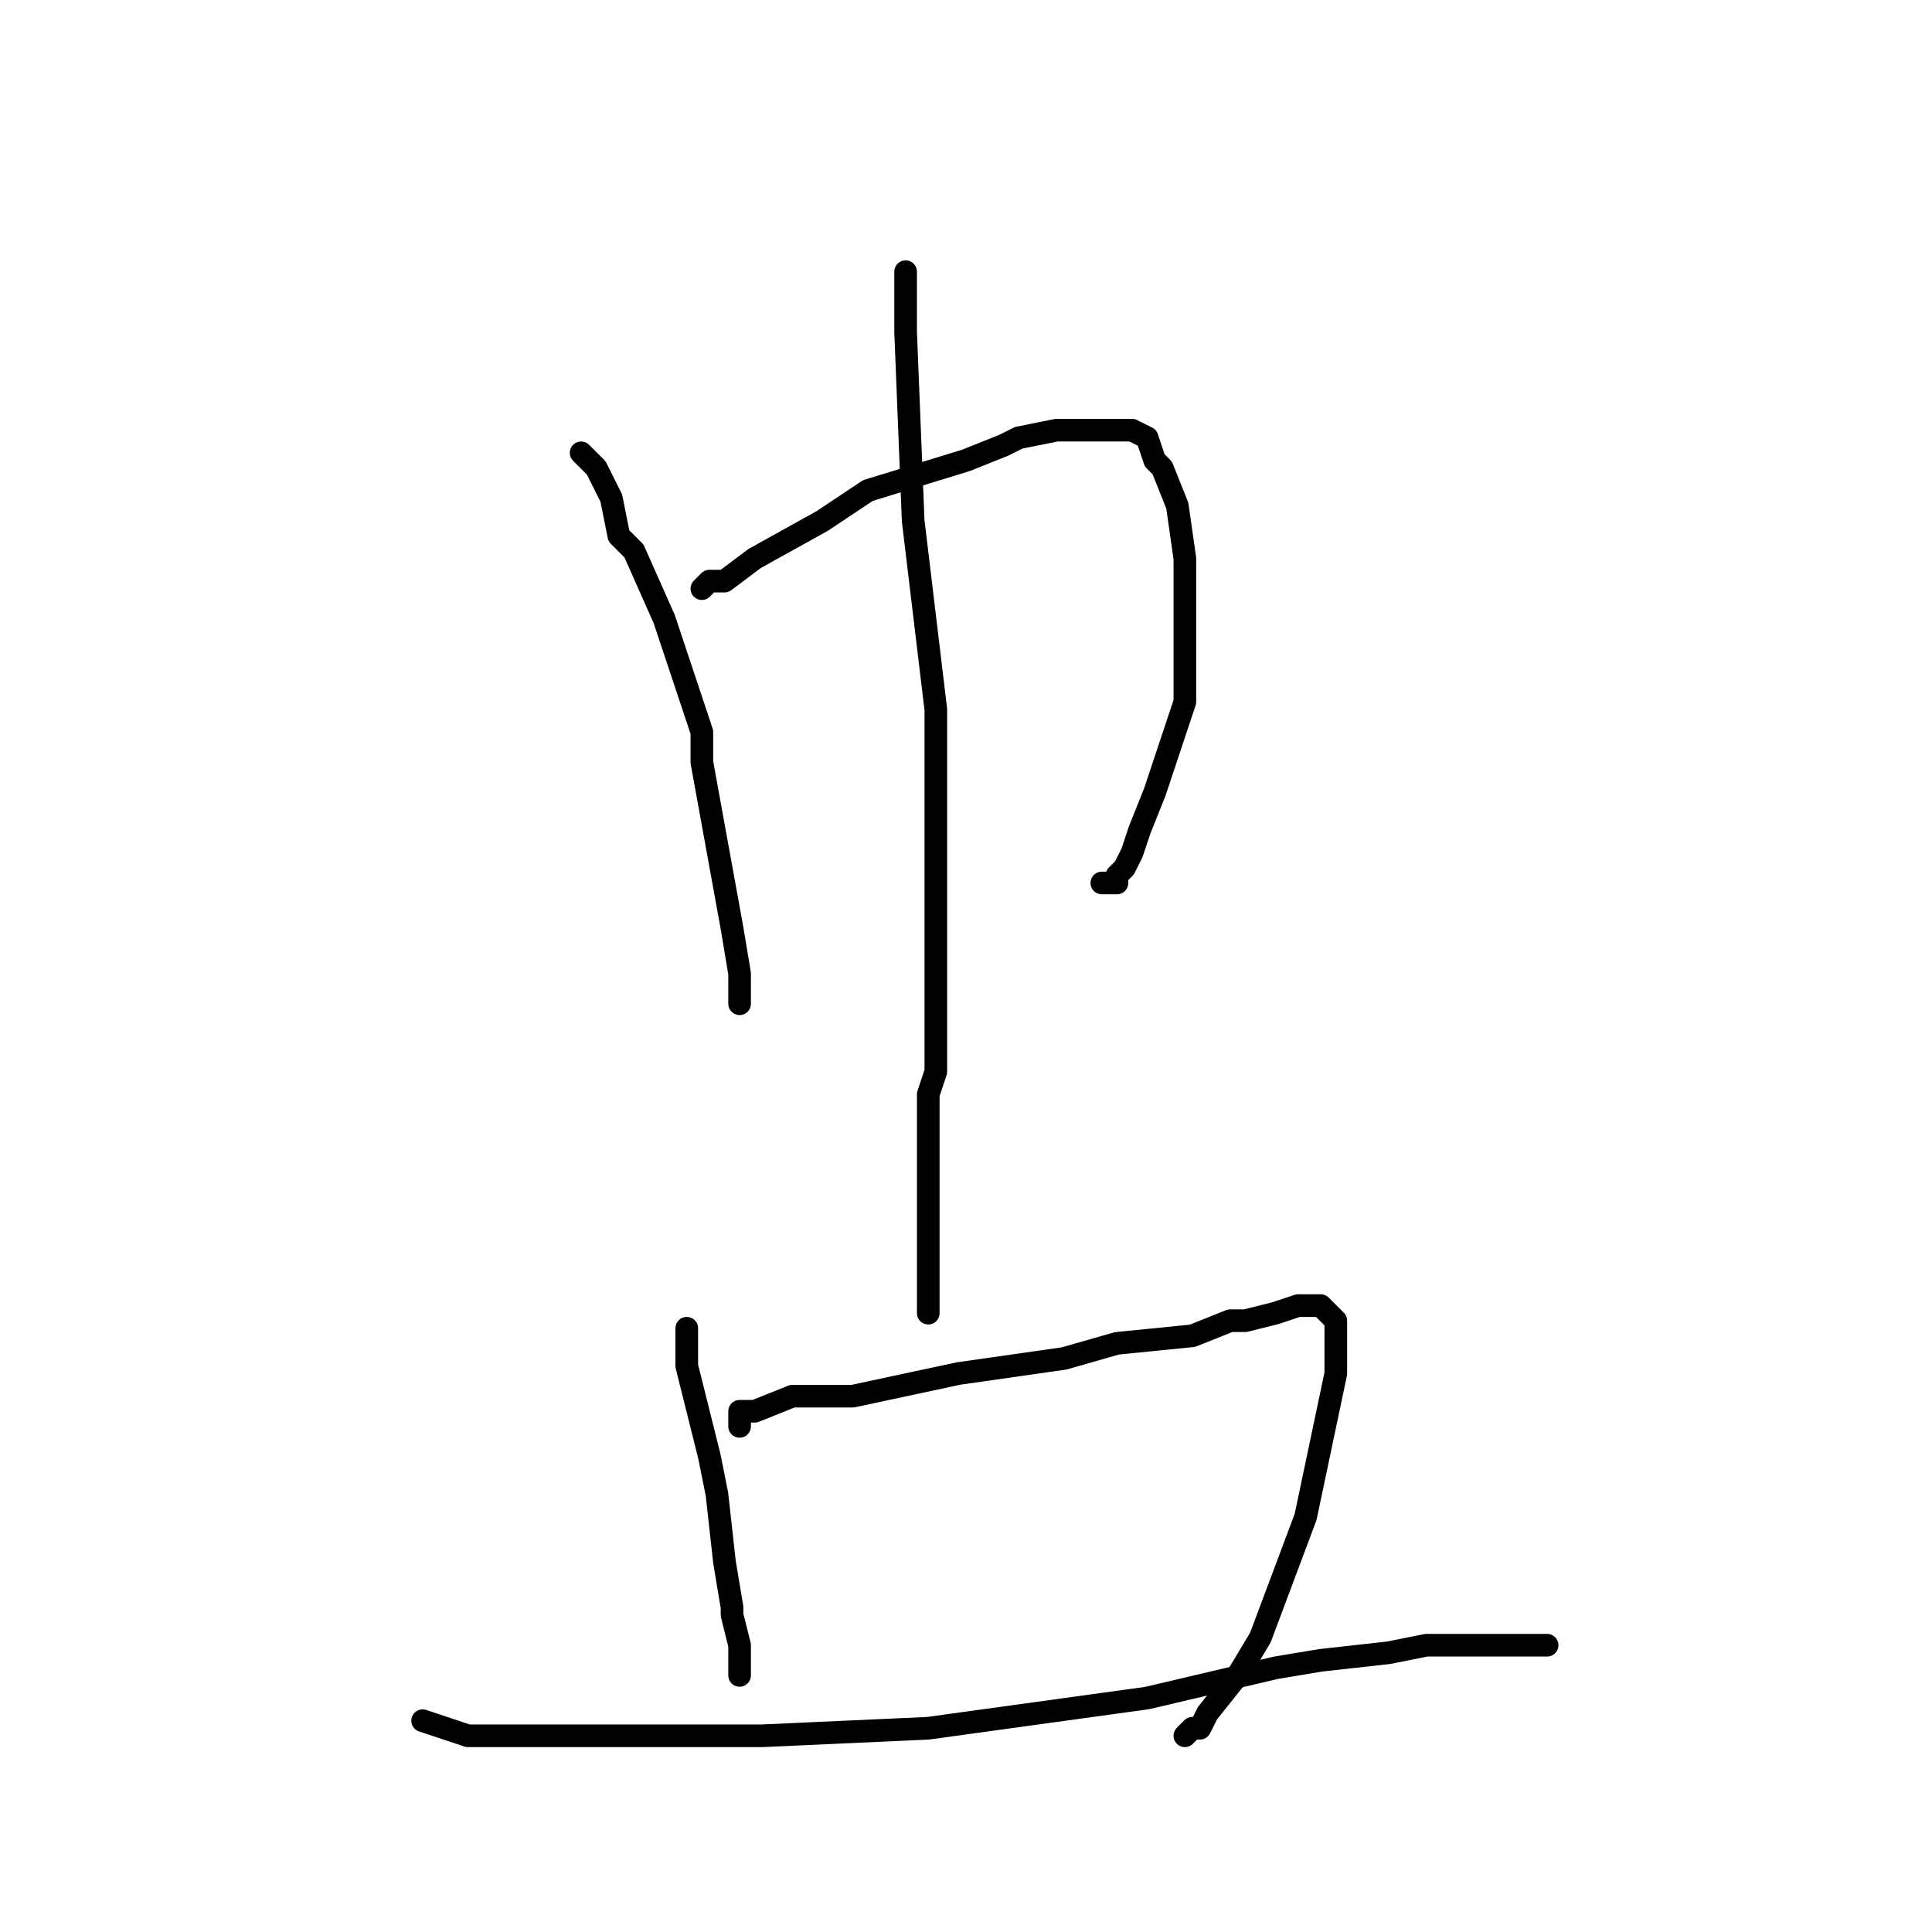 <?xml version="1.0" standalone="no"?>
    <svg width="256" height="256" xmlns="http://www.w3.org/2000/svg" version="1.1">
    <polyline stroke="black" stroke-width="3" stroke-linecap="round" fill="transparent" stroke-linejoin="round" points="77 60 78 61 79 62 81 66 82 71 84 73 88 82 93 97 93 101 97 123 98 129 98 131 98 133 98 133 98 133 " />
        <polyline stroke="black" stroke-width="3" stroke-linecap="round" fill="transparent" stroke-linejoin="round" points="93 78 93 78 93 78 94 77 94 77 96 77 100 74 109 69 115 65 128 61 133 59 135 58 140 57 145 57 145 57 149 57 150 57 152 58 153 61 154 62 156 67 157 74 157 80 157 83 157 90 157 93 154 102 153 105 151 110 150 113 149 115 148 116 148 117 147 117 146 117 146 117 " />
        <polyline stroke="black" stroke-width="3" stroke-linecap="round" fill="transparent" stroke-linejoin="round" points="120 36 120 40 120 44 121 69 124 94 124 104 124 114 124 124 124 136 124 140 124 142 123 145 123 151 123 157 123 160 123 165 123 169 123 170 123 172 123 173 123 173 123 174 123 174 " />
        <polyline stroke="black" stroke-width="3" stroke-linecap="round" fill="transparent" stroke-linejoin="round" points="91 176 91 177 91 178 91 181 92 185 94 193 95 198 96 207 97 213 97 214 98 218 98 219 98 220 98 221 98 222 98 222 " />
        <polyline stroke="black" stroke-width="3" stroke-linecap="round" fill="transparent" stroke-linejoin="round" points="98 189 98 188 98 187 100 187 105 185 113 185 127 182 141 180 148 178 158 177 163 175 165 175 169 174 172 173 173 173 174 173 175 173 176 174 177 175 177 177 177 182 173 201 167 217 164 222 160 227 159 229 158 229 157 230 157 230 " />
        <polyline stroke="black" stroke-width="3" stroke-linecap="round" fill="transparent" stroke-linejoin="round" points="56 228 59 229 62 230 69 230 101 230 123 229 152 225 169 221 175 220 184 219 189 218 192 218 197 218 199 218 201 218 204 218 205 218 205 218 205 218 " />
        </svg>